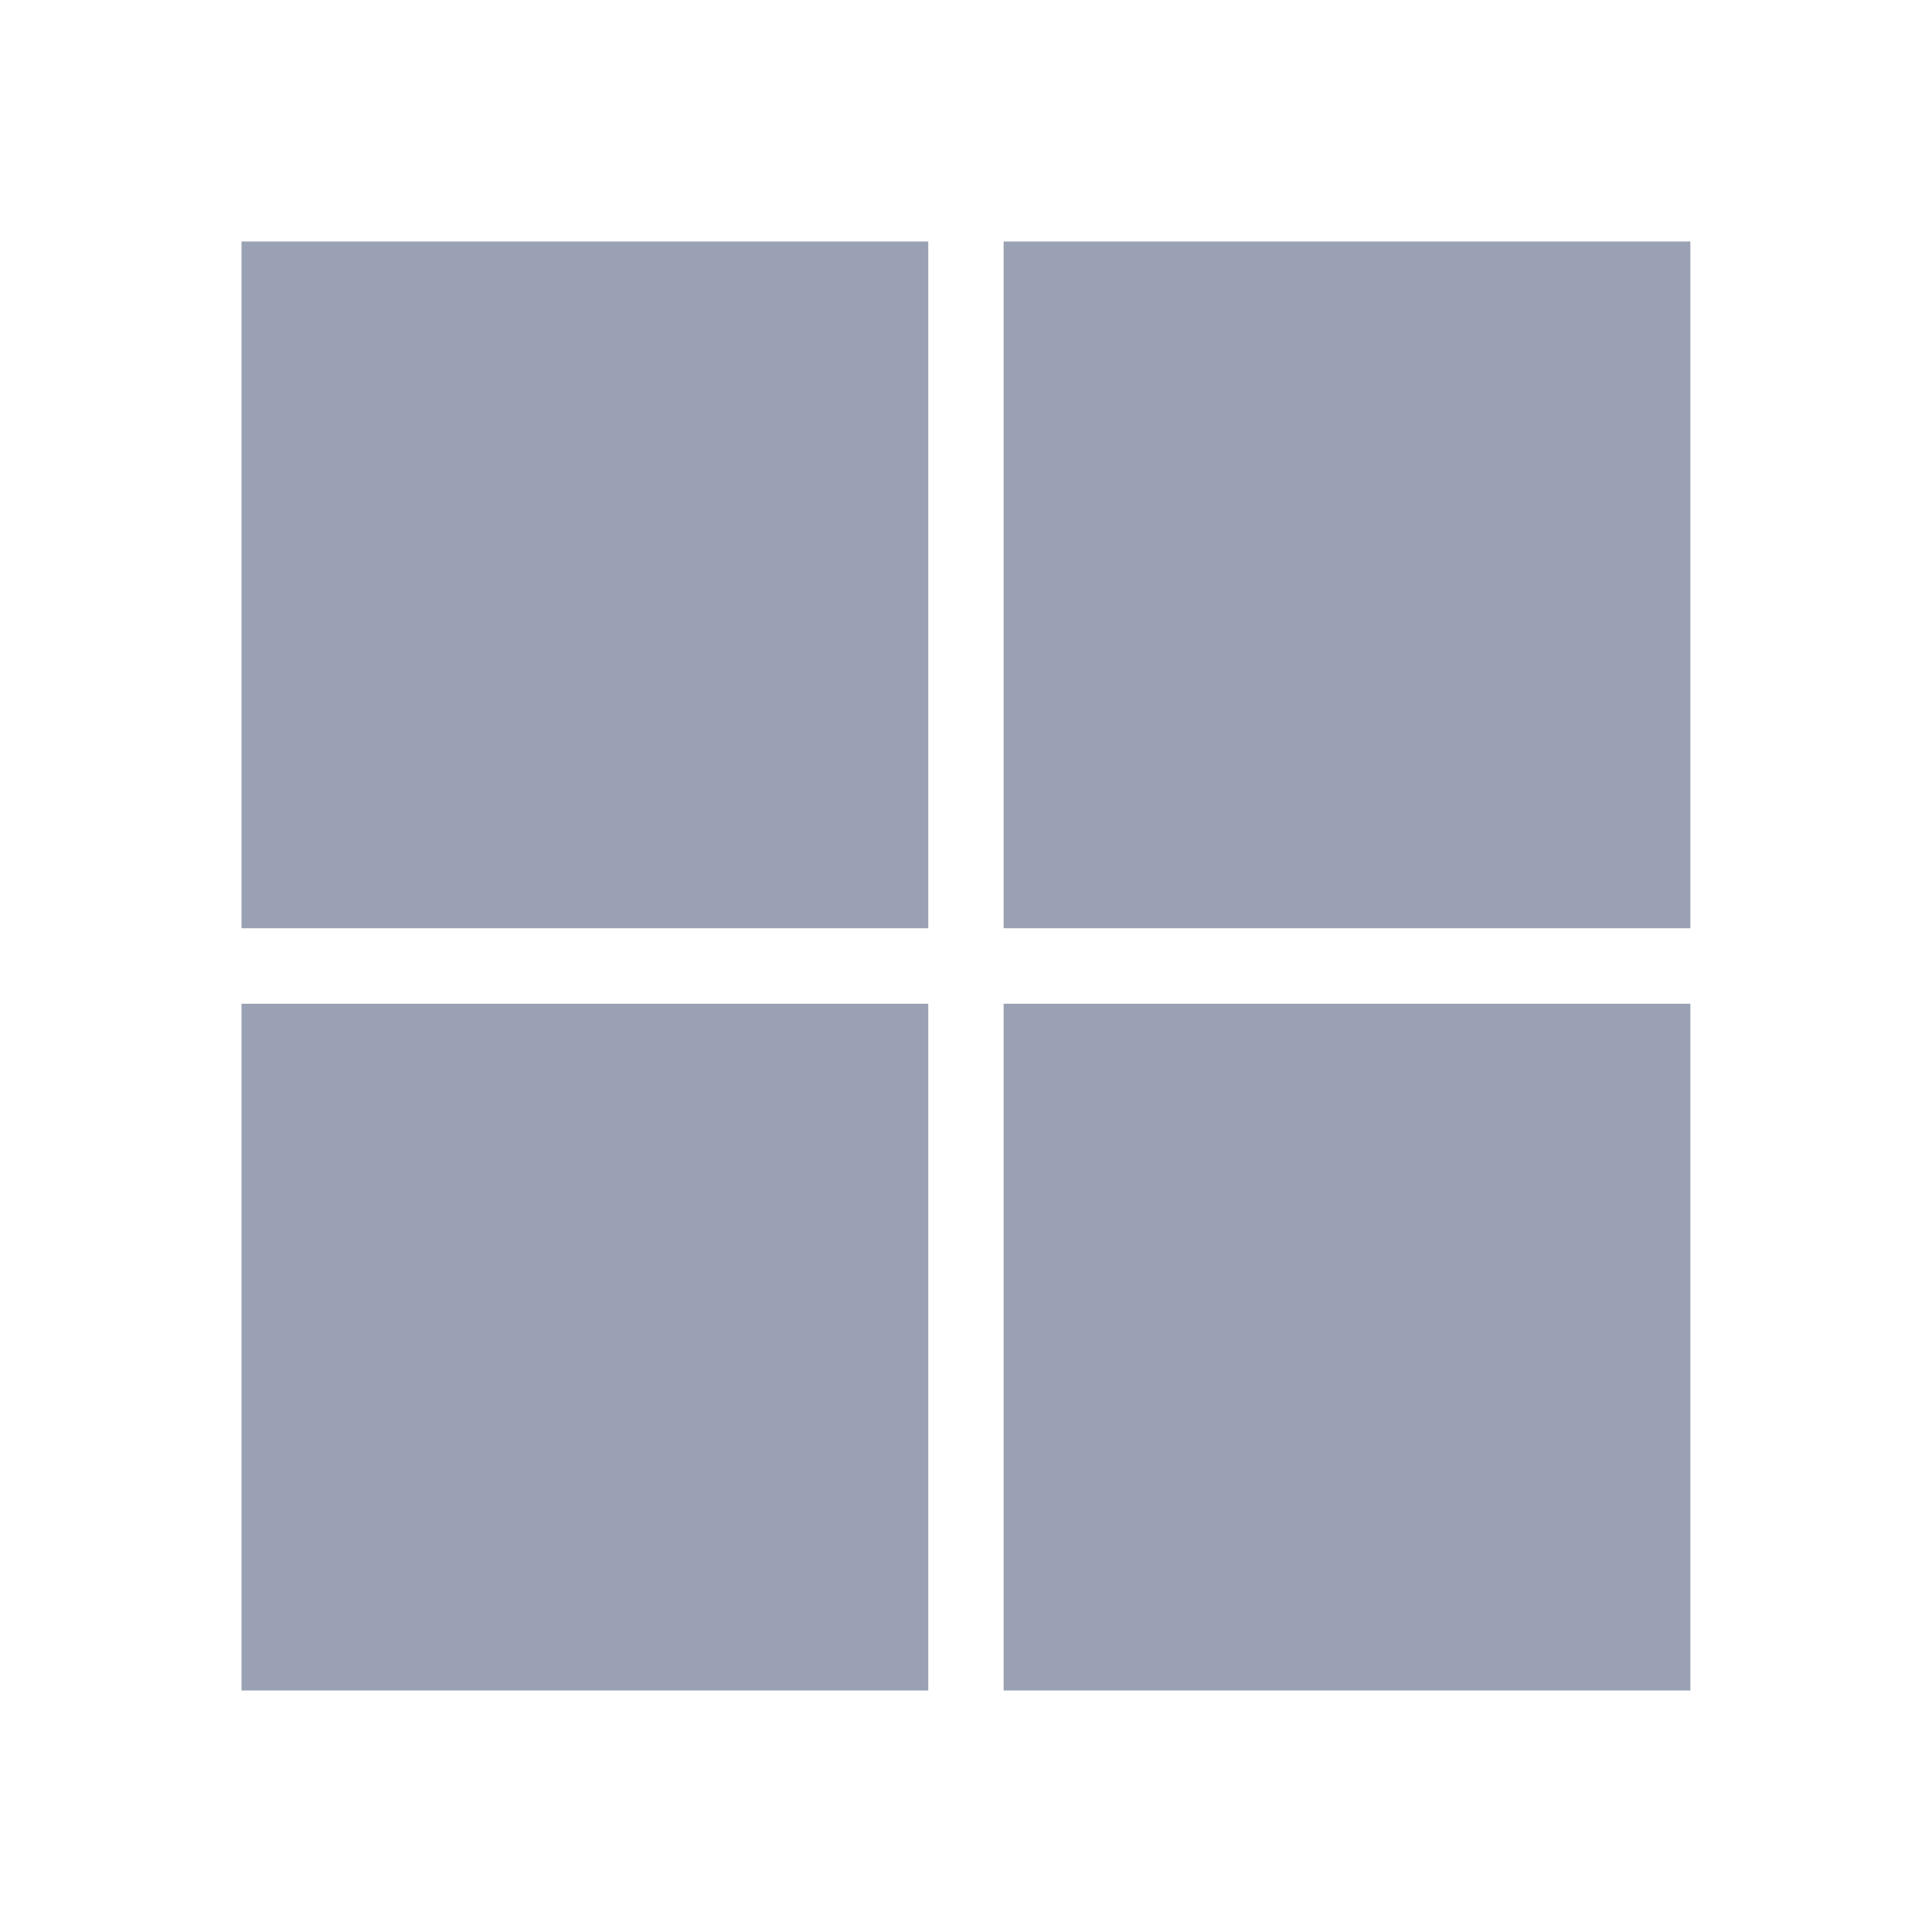 <svg width="32" height="32" viewBox="0 0 32 32" fill="none" xmlns="http://www.w3.org/2000/svg">
<path d="M15.375 4H4V15.375H15.375V4Z" fill="#9AA1B4"/>
<path d="M27.998 4H16.623V15.375H27.998V4Z" fill="#9AA1B4"/>
<path d="M15.375 16.625H4V28H15.375V16.625Z" fill="#9AA1B4"/>
<path d="M27.998 16.625H16.623V28H27.998V16.625Z" fill="#9AA1B4"/>
</svg>
